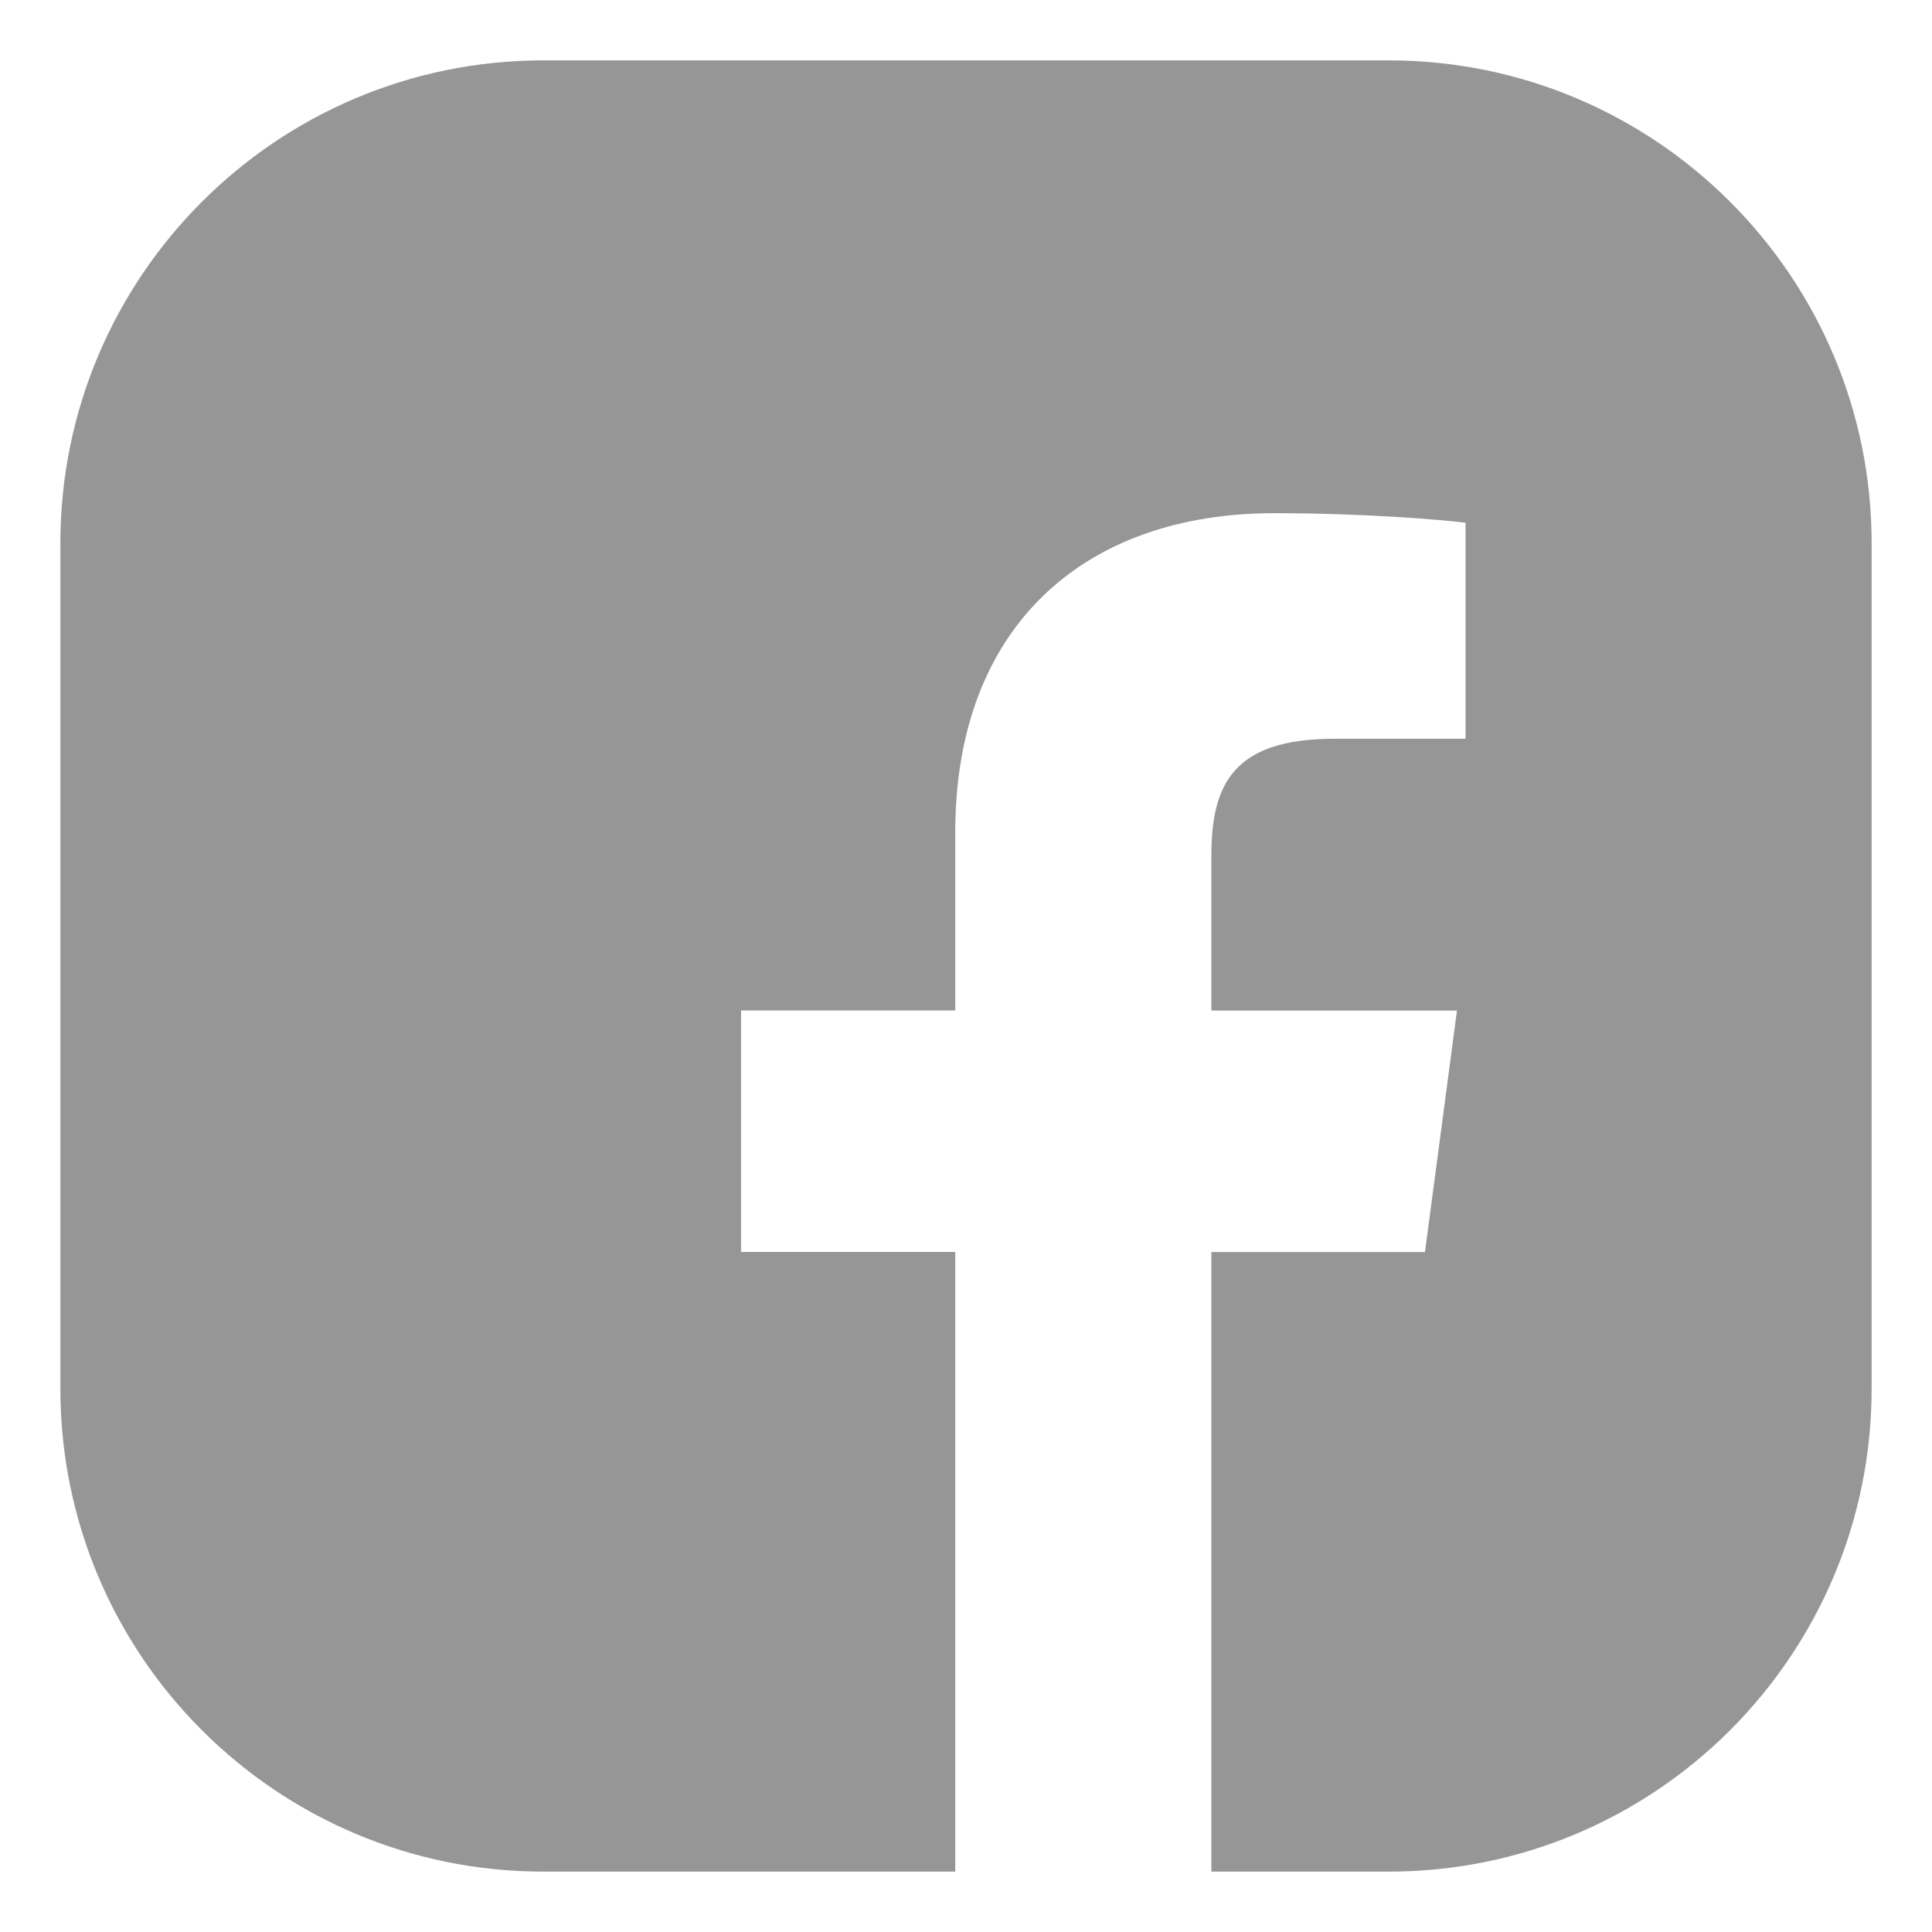 <svg width="16" height="16" viewBox="0 0 16 16" fill="none" xmlns="http://www.w3.org/2000/svg">
<path fill-rule="evenodd" clip-rule="evenodd" d="M4.5 0.5C2.291 0.5 0.5 2.291 0.5 4.5V11.5C0.5 13.709 2.291 15.5 4.5 15.5H7.911V10.368H6.137V8.368H7.911V6.894C7.911 5.182 8.984 4.25 10.552 4.25C11.303 4.25 11.949 4.305 12.137 4.329V6.118L11.05 6.118C10.197 6.118 10.032 6.513 10.032 7.092V8.369H12.066L11.801 10.369H10.032V15.5H11.5C13.709 15.5 15.5 13.709 15.5 11.5V4.5C15.5 2.291 13.709 0.5 11.5 0.5H4.5Z" fill="#969696"/>
</svg>
